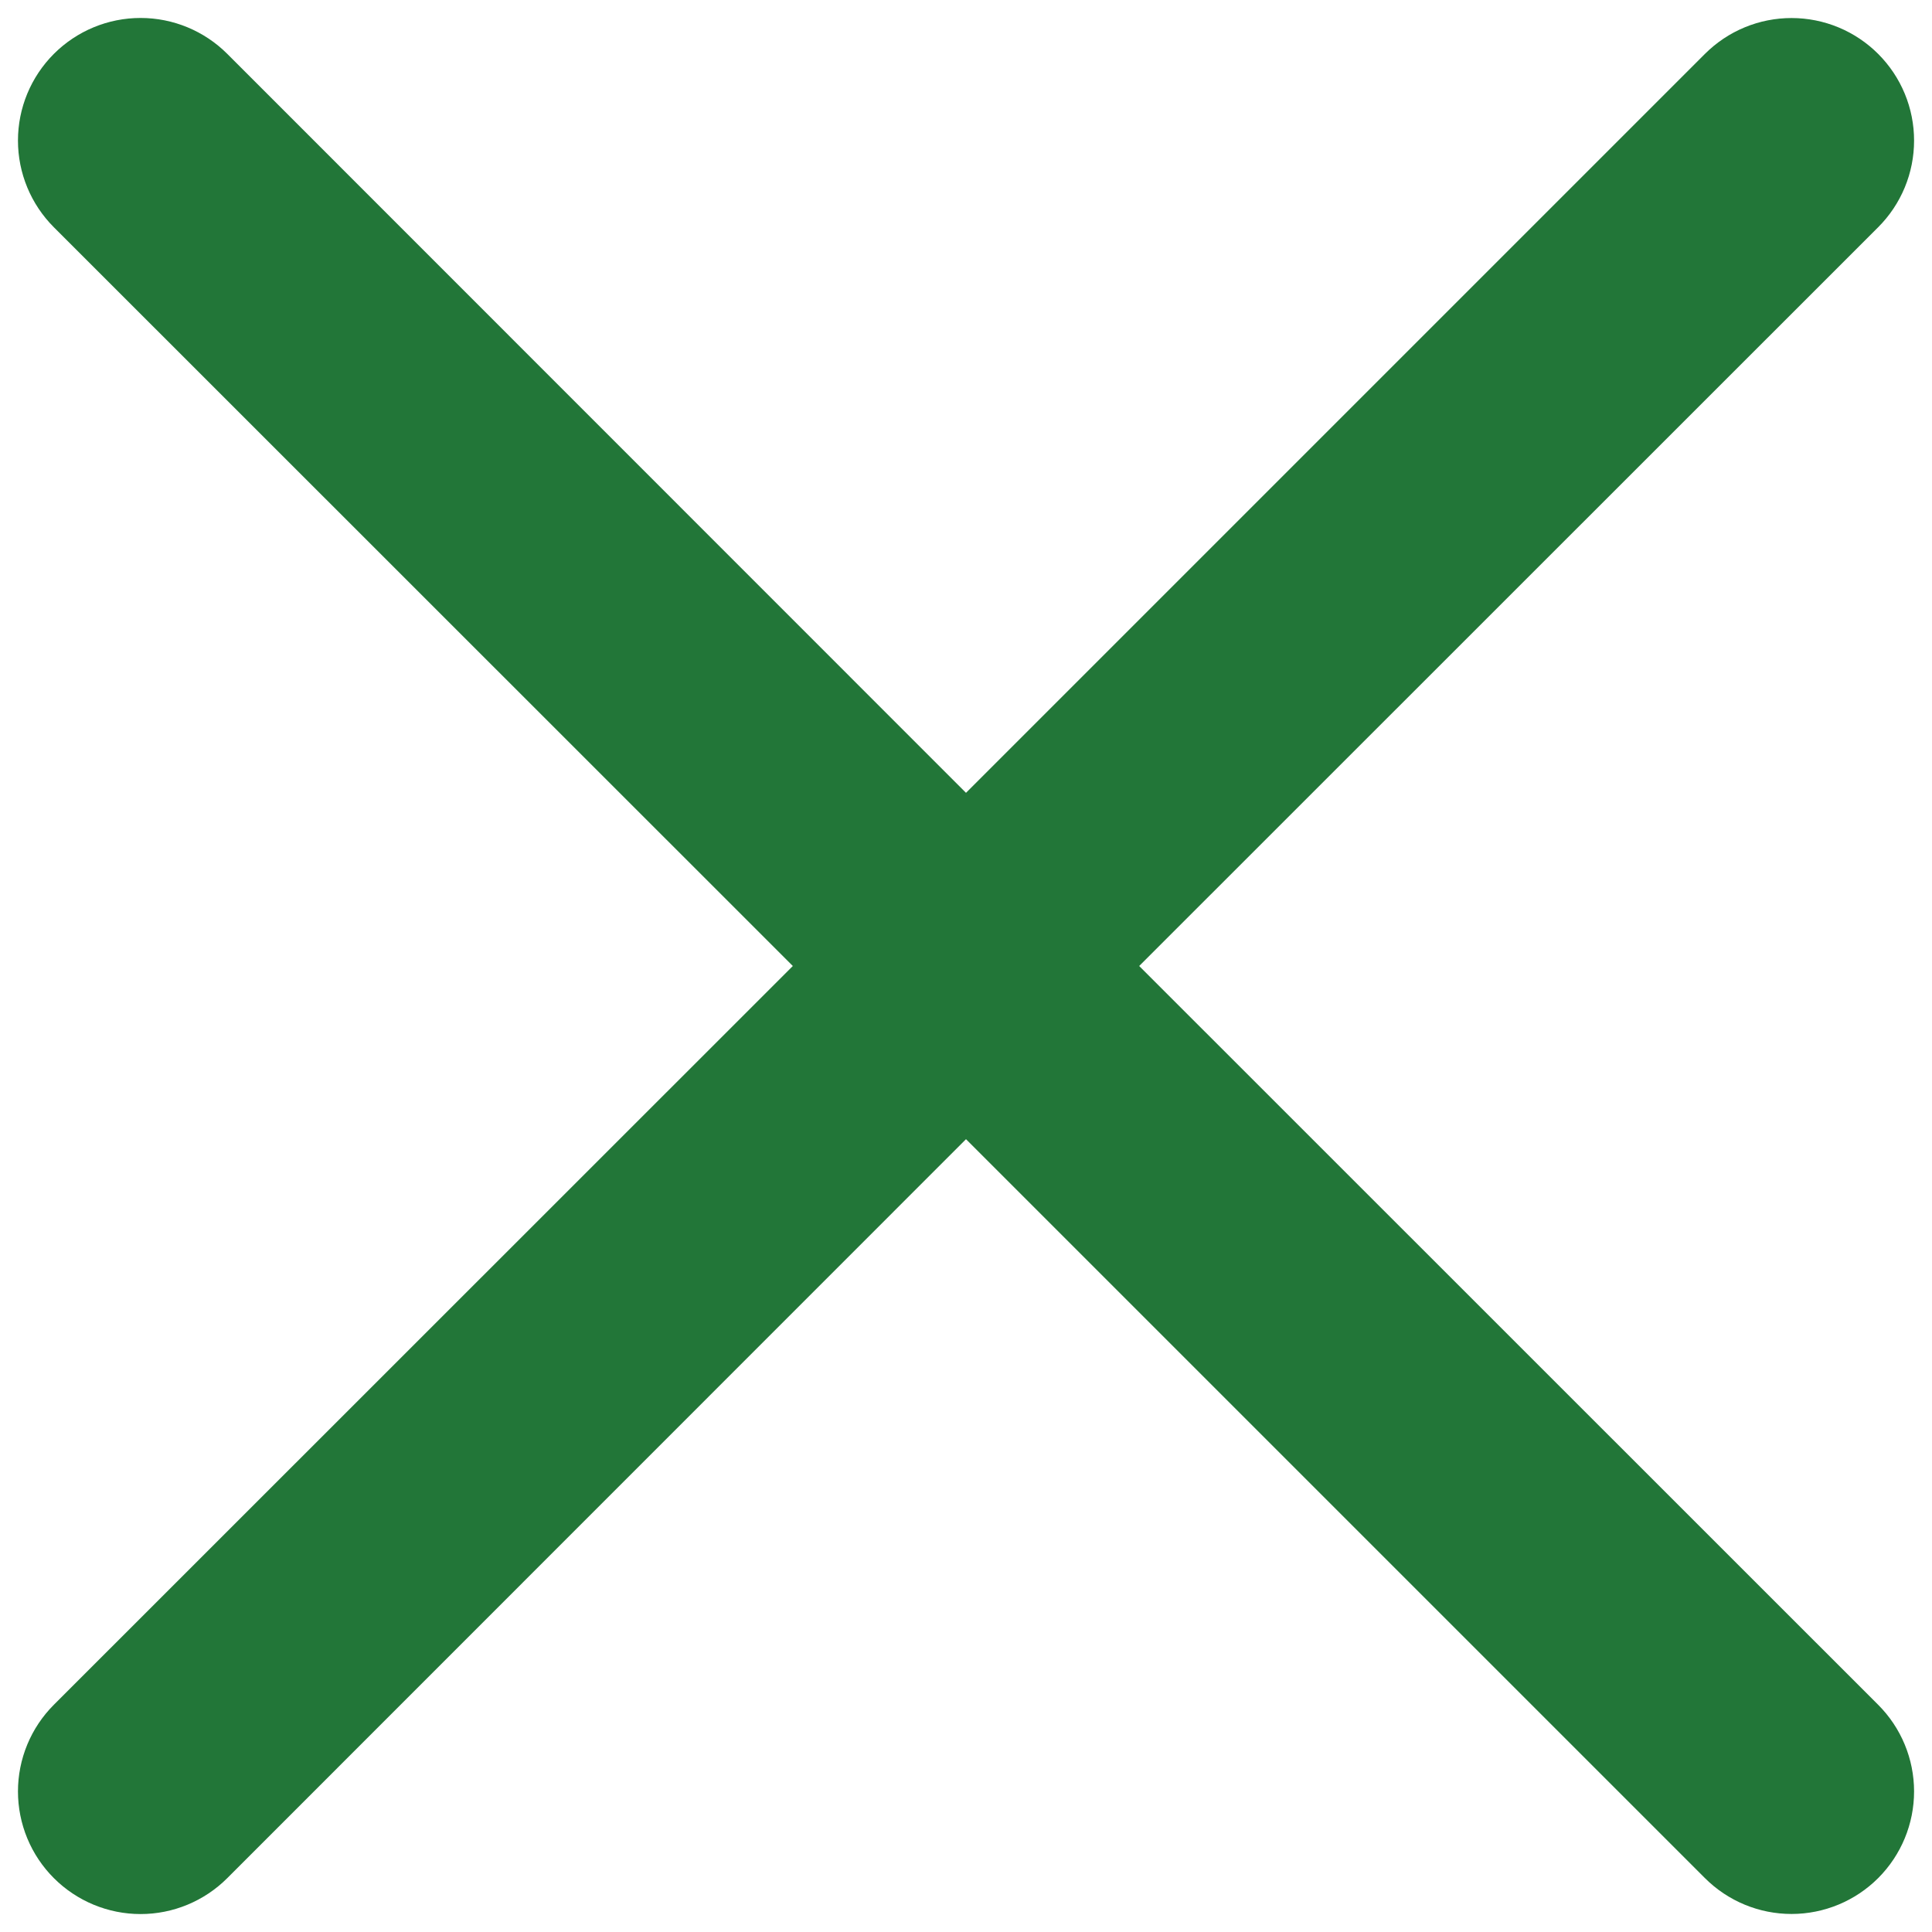 <svg width="104" height="104" viewBox="0 0 104 104" fill="none" xmlns="http://www.w3.org/2000/svg">
<path fill-rule="evenodd" clip-rule="evenodd" d="M101.1 12.234C101.713 11.622 102.2 10.895 102.532 10.095C102.864 9.295 103.035 8.437 103.035 7.571C103.036 6.705 102.866 5.847 102.535 5.046C102.204 4.246 101.718 3.519 101.106 2.906C100.494 2.293 99.767 1.806 98.967 1.474C98.167 1.143 97.309 0.971 96.443 0.971C95.577 0.97 94.719 1.14 93.919 1.471C93.118 1.802 92.391 2.288 91.778 2.9L52 42.678L12.234 2.9C10.996 1.662 9.317 0.967 7.567 0.967C5.816 0.967 4.138 1.662 2.9 2.9C1.662 4.138 0.967 5.816 0.967 7.567C0.967 9.317 1.662 10.996 2.9 12.234L42.678 52L2.9 91.767C2.287 92.379 1.801 93.107 1.469 93.908C1.138 94.709 0.967 95.567 0.967 96.433C0.967 97.3 1.138 98.159 1.469 98.959C1.801 99.76 2.287 100.488 2.9 101.1C4.138 102.338 5.816 103.034 7.567 103.034C8.434 103.034 9.292 102.863 10.093 102.531C10.893 102.199 11.621 101.713 12.234 101.1L52 61.323L91.778 101.1C93.016 102.337 94.694 103.031 96.443 103.029C98.193 103.028 99.87 102.332 101.106 101.095C102.342 99.857 103.036 98.179 103.035 96.43C103.034 94.68 102.338 93.003 101.1 91.767L61.323 52L101.1 12.234Z" fill="#227638"/>
</svg>
